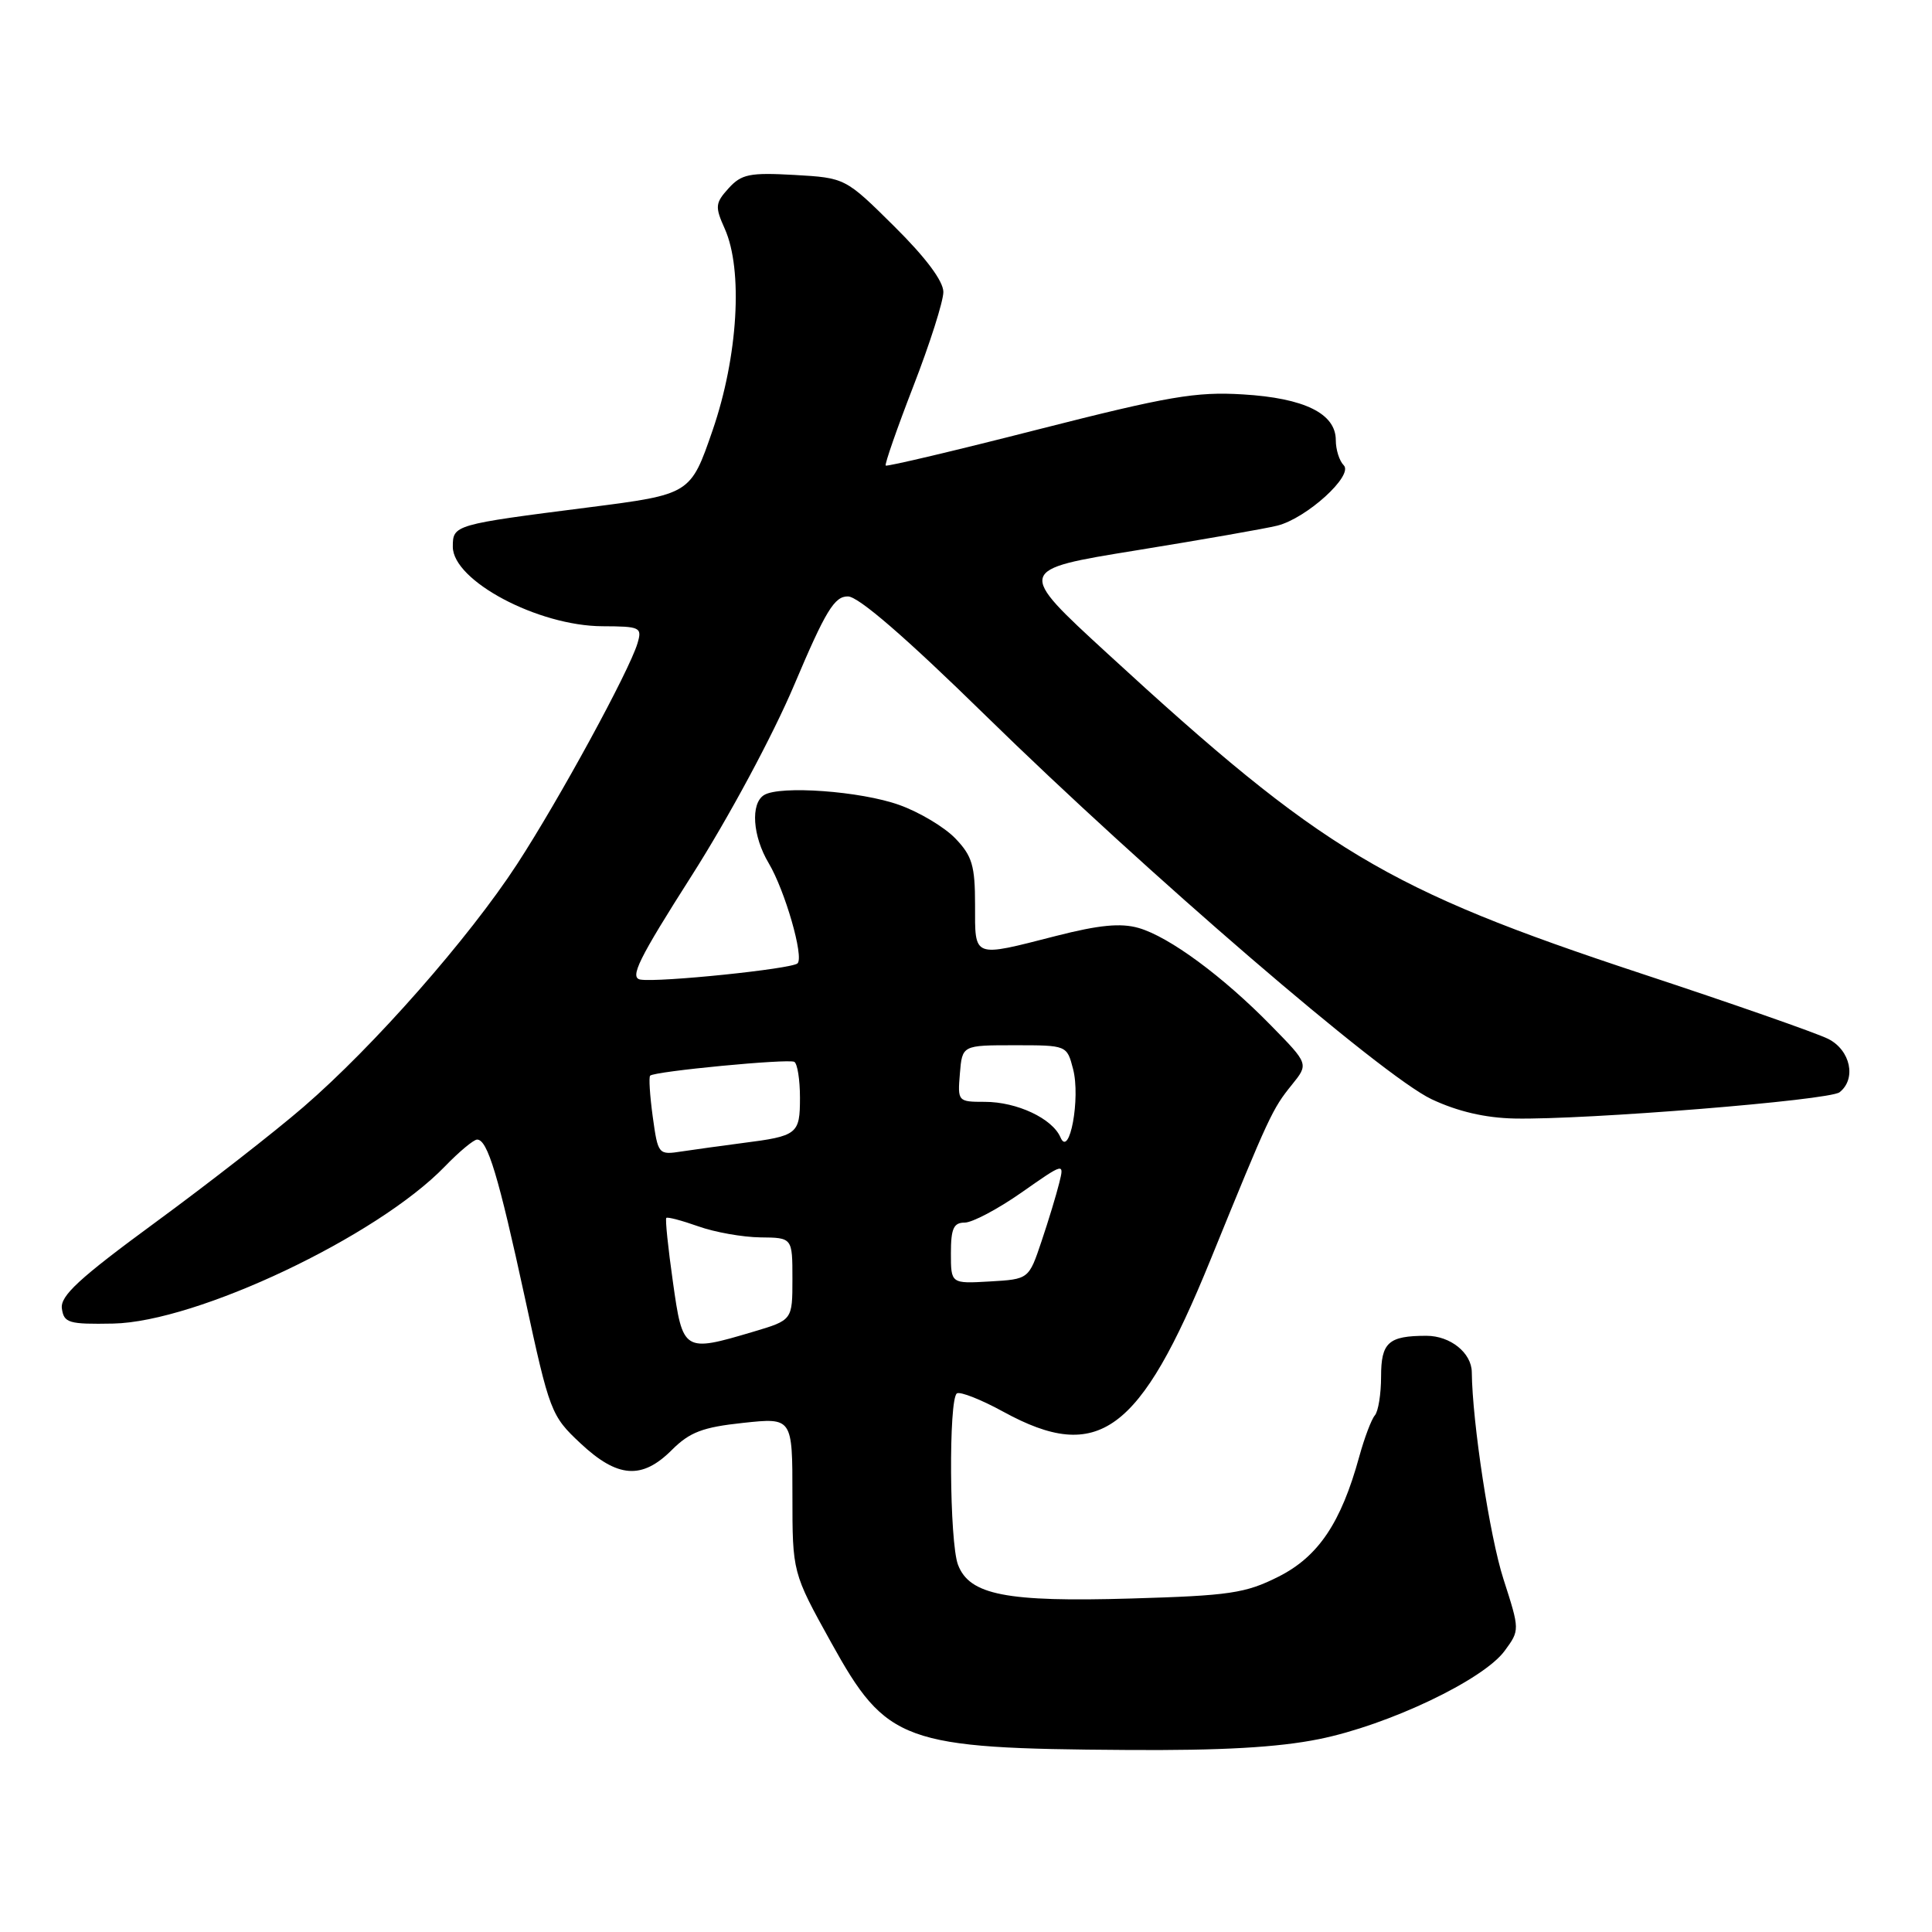 <?xml version="1.0" encoding="UTF-8" standalone="no"?>
<!DOCTYPE svg PUBLIC "-//W3C//DTD SVG 1.1//EN" "http://www.w3.org/Graphics/SVG/1.1/DTD/svg11.dtd" >
<svg xmlns="http://www.w3.org/2000/svg" xmlns:xlink="http://www.w3.org/1999/xlink" version="1.1" viewBox="0 0 256 256">
 <g >
 <path fill="currentColor"
d=" M 174.79 230.44 C 183.96 228.59 196.55 222.60 199.37 218.75 C 201.39 216.00 201.39 216.00 199.21 209.22 C 197.40 203.60 195.09 188.48 195.02 181.82 C 194.99 179.26 192.18 177.00 189.01 177.00 C 183.97 177.00 183.00 177.88 183.00 182.41 C 183.00 184.71 182.63 187.03 182.17 187.55 C 181.72 188.07 180.79 190.53 180.11 193.00 C 177.70 201.78 174.69 206.26 169.40 208.92 C 165.03 211.12 162.93 211.43 149.88 211.81 C 133.34 212.30 128.46 211.34 126.94 207.34 C 125.80 204.34 125.68 185.32 126.80 184.63 C 127.23 184.36 130.01 185.45 132.96 187.07 C 145.54 193.95 151.03 189.93 160.39 166.95 C 168.19 147.80 168.58 146.95 171.18 143.74 C 173.41 140.98 173.41 140.98 168.45 135.92 C 162.07 129.39 154.92 124.12 150.87 122.96 C 148.50 122.28 145.63 122.56 139.92 124.02 C 128.81 126.86 129.20 127.01 129.20 119.91 C 129.20 114.71 128.82 113.42 126.60 111.11 C 125.18 109.62 121.83 107.61 119.16 106.66 C 114.07 104.83 103.35 104.05 101.24 105.35 C 99.43 106.47 99.72 110.80 101.86 114.38 C 104.02 118.02 106.55 126.79 105.68 127.65 C 104.95 128.39 87.32 130.20 84.86 129.80 C 83.39 129.55 84.61 127.08 91.67 116.00 C 96.56 108.32 102.41 97.44 105.24 90.75 C 109.40 80.92 110.57 79.00 112.36 79.03 C 113.76 79.04 120.06 84.50 130.50 94.72 C 151.97 115.73 183.16 142.57 189.69 145.65 C 193.15 147.28 196.81 148.13 200.69 148.21 C 210.11 148.40 242.39 145.80 243.75 144.73 C 246.01 142.96 245.21 139.16 242.25 137.66 C 240.74 136.90 229.60 133.00 217.50 129.01 C 183.65 117.83 175.24 112.79 146.78 86.63 C 134.66 75.50 134.66 75.50 150.60 72.92 C 159.36 71.50 167.75 70.03 169.25 69.65 C 173.13 68.68 179.39 62.99 178.05 61.65 C 177.47 61.07 177.00 59.58 177.00 58.32 C 177.00 54.80 172.85 52.75 164.69 52.26 C 158.47 51.88 154.81 52.51 137.57 56.90 C 126.62 59.70 117.52 61.85 117.36 61.69 C 117.20 61.53 118.85 56.79 121.03 51.16 C 123.21 45.54 125.00 39.92 125.00 38.69 C 125.00 37.25 122.66 34.12 118.50 30.00 C 112.01 23.57 112.01 23.57 105.25 23.18 C 99.33 22.85 98.25 23.07 96.54 24.95 C 94.77 26.91 94.72 27.38 96.03 30.30 C 98.48 35.76 97.79 47.24 94.43 57.00 C 91.50 65.50 91.50 65.50 78.00 67.23 C 60.13 69.51 60.00 69.55 60.00 72.45 C 60.00 76.95 71.28 82.94 79.82 82.98 C 84.86 83.00 85.10 83.12 84.47 85.25 C 83.37 88.92 74.12 105.90 68.52 114.50 C 62.12 124.32 49.53 138.64 40.22 146.67 C 36.39 149.98 27.55 156.87 20.58 161.98 C 10.48 169.39 7.96 171.71 8.20 173.39 C 8.47 175.30 9.10 175.49 15.00 175.38 C 26.08 175.16 49.96 163.86 58.95 154.56 C 60.84 152.60 62.77 151.00 63.22 151.00 C 64.60 151.00 66.04 155.77 69.56 172.00 C 72.83 187.11 73.02 187.60 76.92 191.25 C 81.83 195.85 85.07 196.09 89.03 192.12 C 91.39 189.77 93.10 189.11 98.46 188.54 C 105.00 187.84 105.00 187.84 105.00 198.11 C 105.00 208.38 105.00 208.38 110.13 217.64 C 117.48 230.91 119.62 231.69 149.29 231.88 C 161.86 231.97 169.35 231.54 174.79 230.44 Z  M 89.16 169.83 C 88.52 165.34 88.13 161.54 88.29 161.38 C 88.45 161.22 90.36 161.73 92.54 162.50 C 94.72 163.28 98.41 163.93 100.75 163.96 C 105.00 164.00 105.00 164.00 105.00 169.46 C 105.00 174.92 105.00 174.92 99.82 176.46 C 90.57 179.21 90.47 179.15 89.16 169.83 Z  M 126.00 166.05 C 126.00 162.79 126.36 162.00 127.83 162.00 C 128.84 162.00 132.22 160.21 135.35 158.02 C 141.03 154.04 141.03 154.04 140.35 156.77 C 139.98 158.27 138.93 161.75 138.00 164.50 C 136.32 169.50 136.32 169.50 131.16 169.80 C 126.00 170.10 126.00 170.10 126.00 166.05 Z  M 86.49 147.96 C 86.11 145.16 85.95 142.72 86.15 142.53 C 86.74 141.95 104.45 140.26 105.25 140.70 C 105.66 140.93 106.00 143.07 106.00 145.45 C 106.00 150.28 105.69 150.53 98.38 151.46 C 95.70 151.81 92.08 152.31 90.35 152.57 C 87.23 153.05 87.19 153.00 86.49 147.96 Z  M 140.52 150.71 C 139.45 148.21 134.76 146.00 130.49 146.00 C 126.93 146.00 126.88 145.95 127.19 142.25 C 127.50 138.50 127.50 138.50 134.44 138.50 C 141.37 138.50 141.37 138.50 142.19 141.66 C 143.19 145.50 141.71 153.51 140.52 150.71 Z "/>
</g>
</svg>